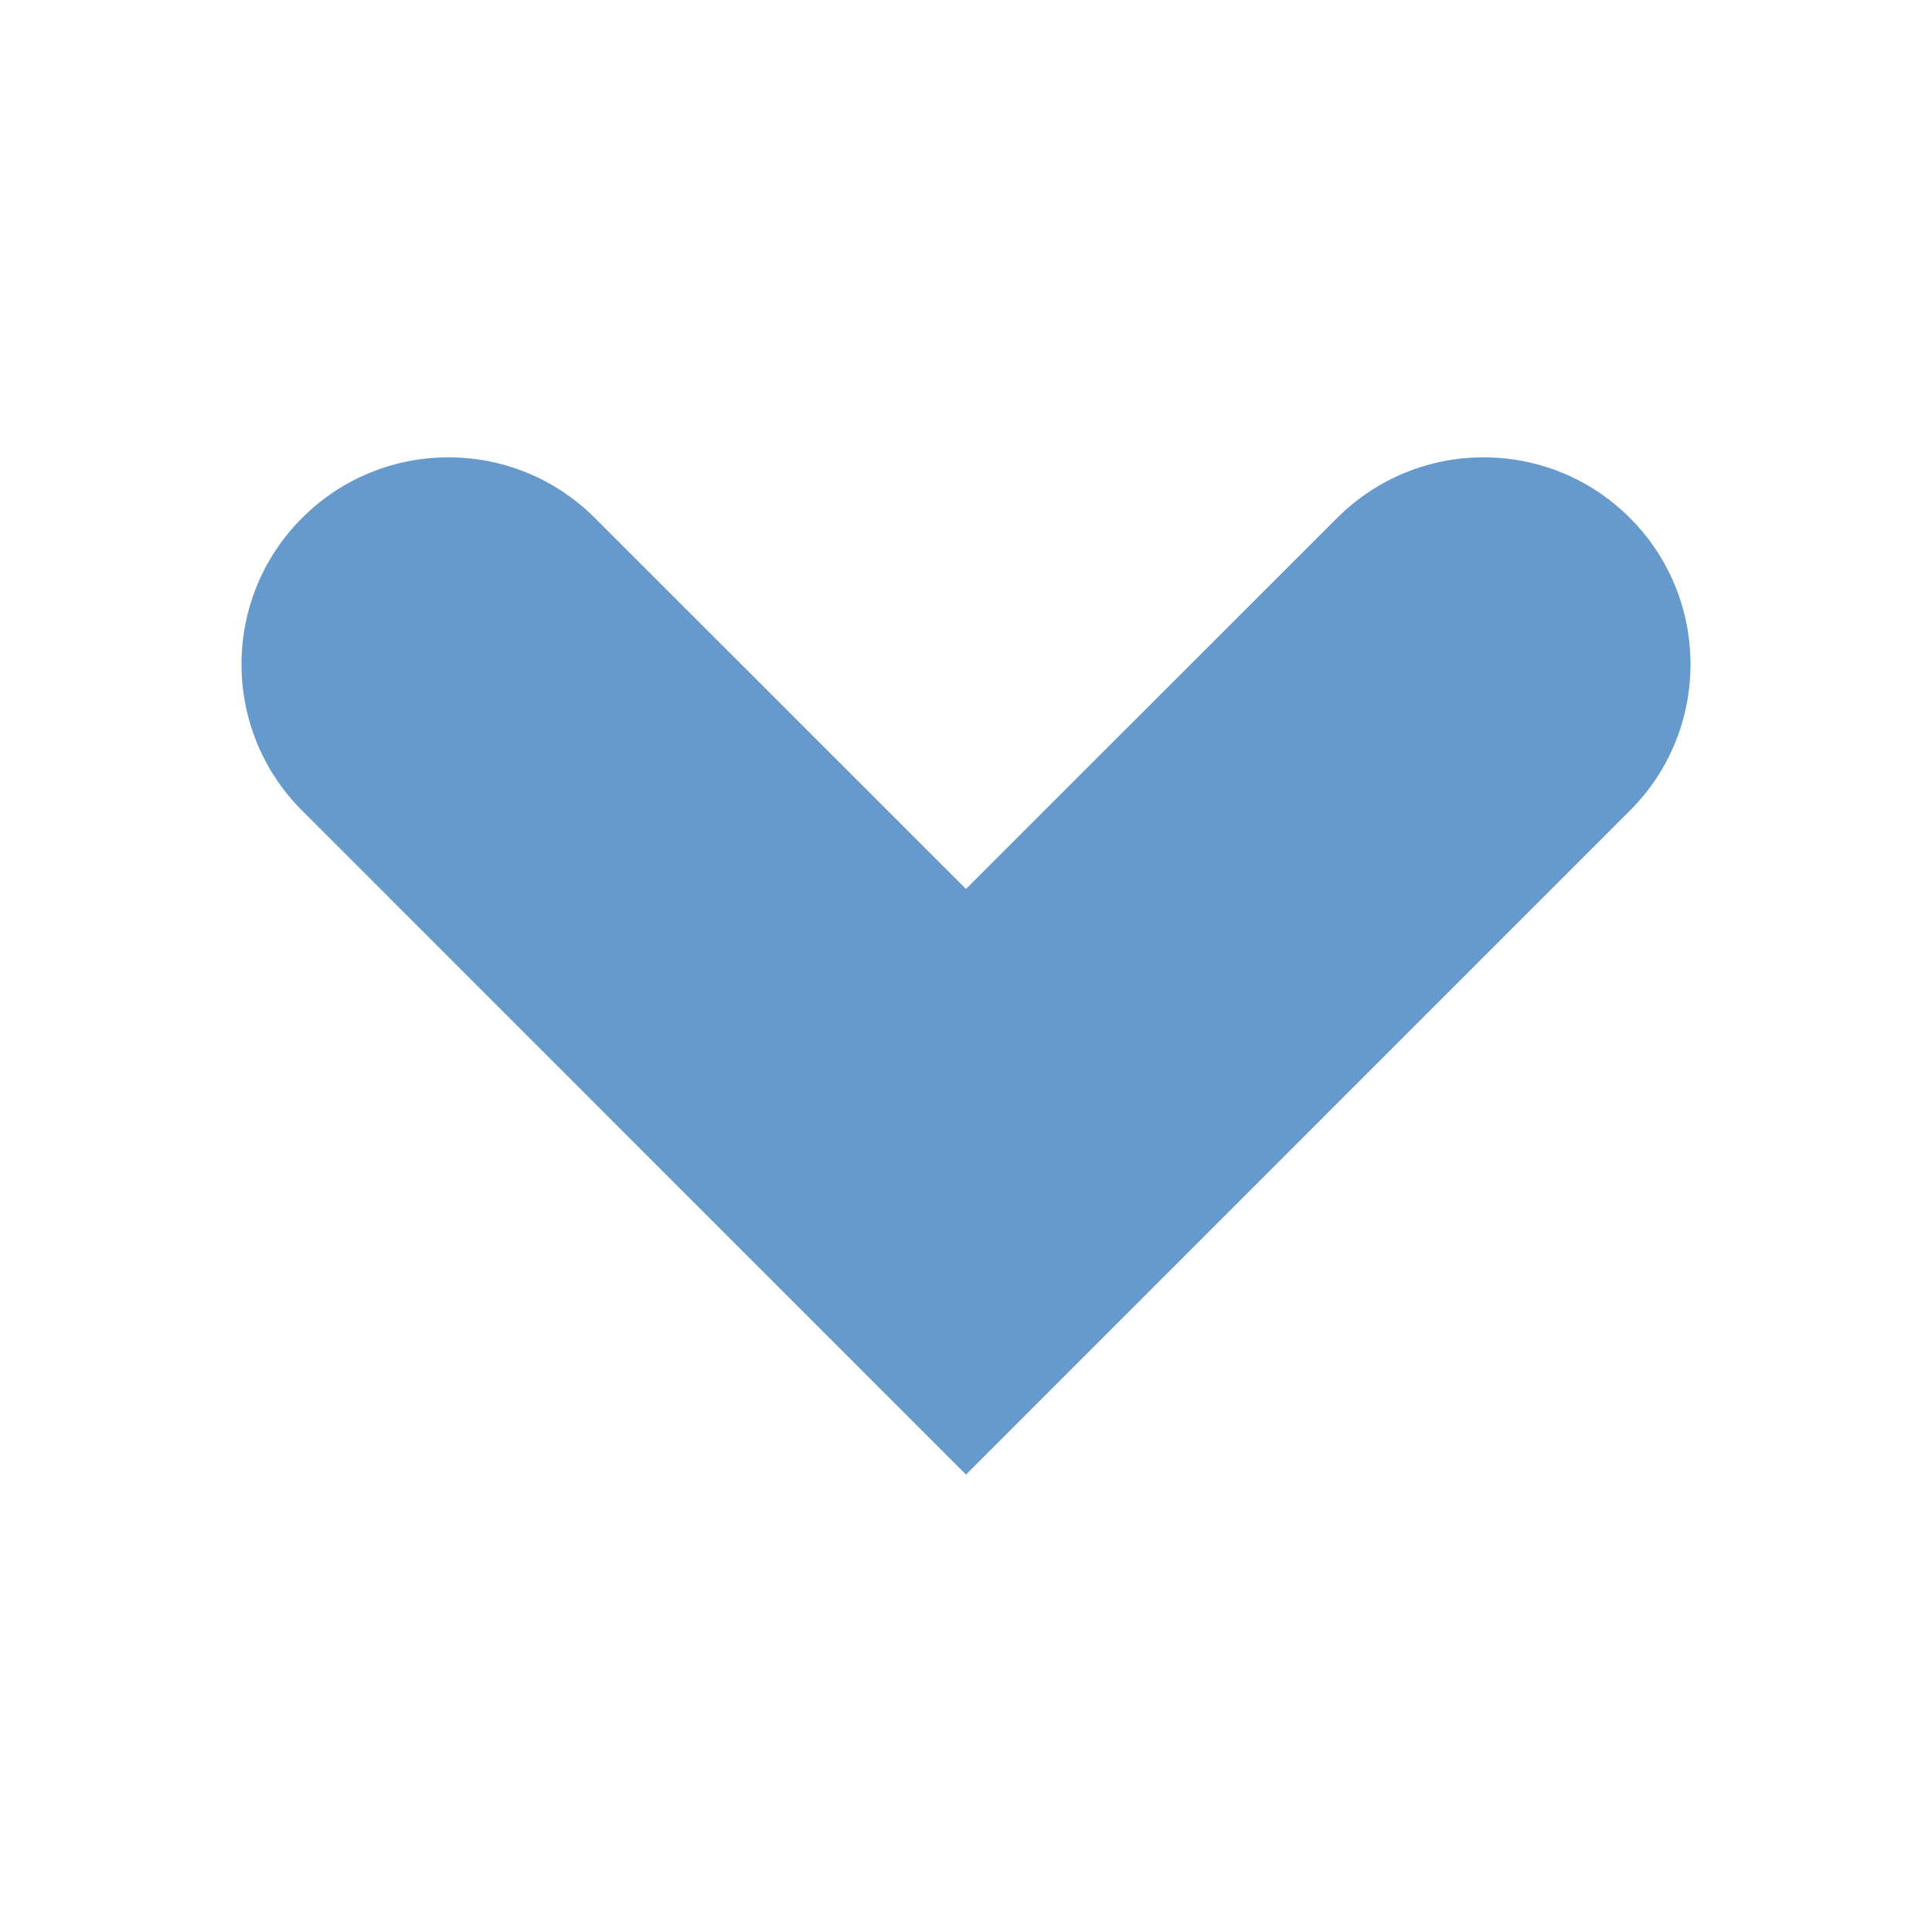 <?xml version="1.0" encoding="UTF-8"?>
<svg width="24" height="24" version="1.2" viewBox="0 0 24 24" xmlns="http://www.w3.org/2000/svg">
 <path d="m3.753 6.434c-1.004 1.003-1.004 2.633 0 3.636l8.247 8.248 8.247-8.248c0.503-0.501 0.753-1.16 0.753-1.818 0-0.658-0.251-1.317-0.753-1.818-1.004-1.004-2.632-1.004-3.636 0l-4.611 4.609-4.611-4.609c-1.004-1.004-2.632-1.004-3.636 0z" fill="#69c" stroke-width="1.286"/>
</svg>
